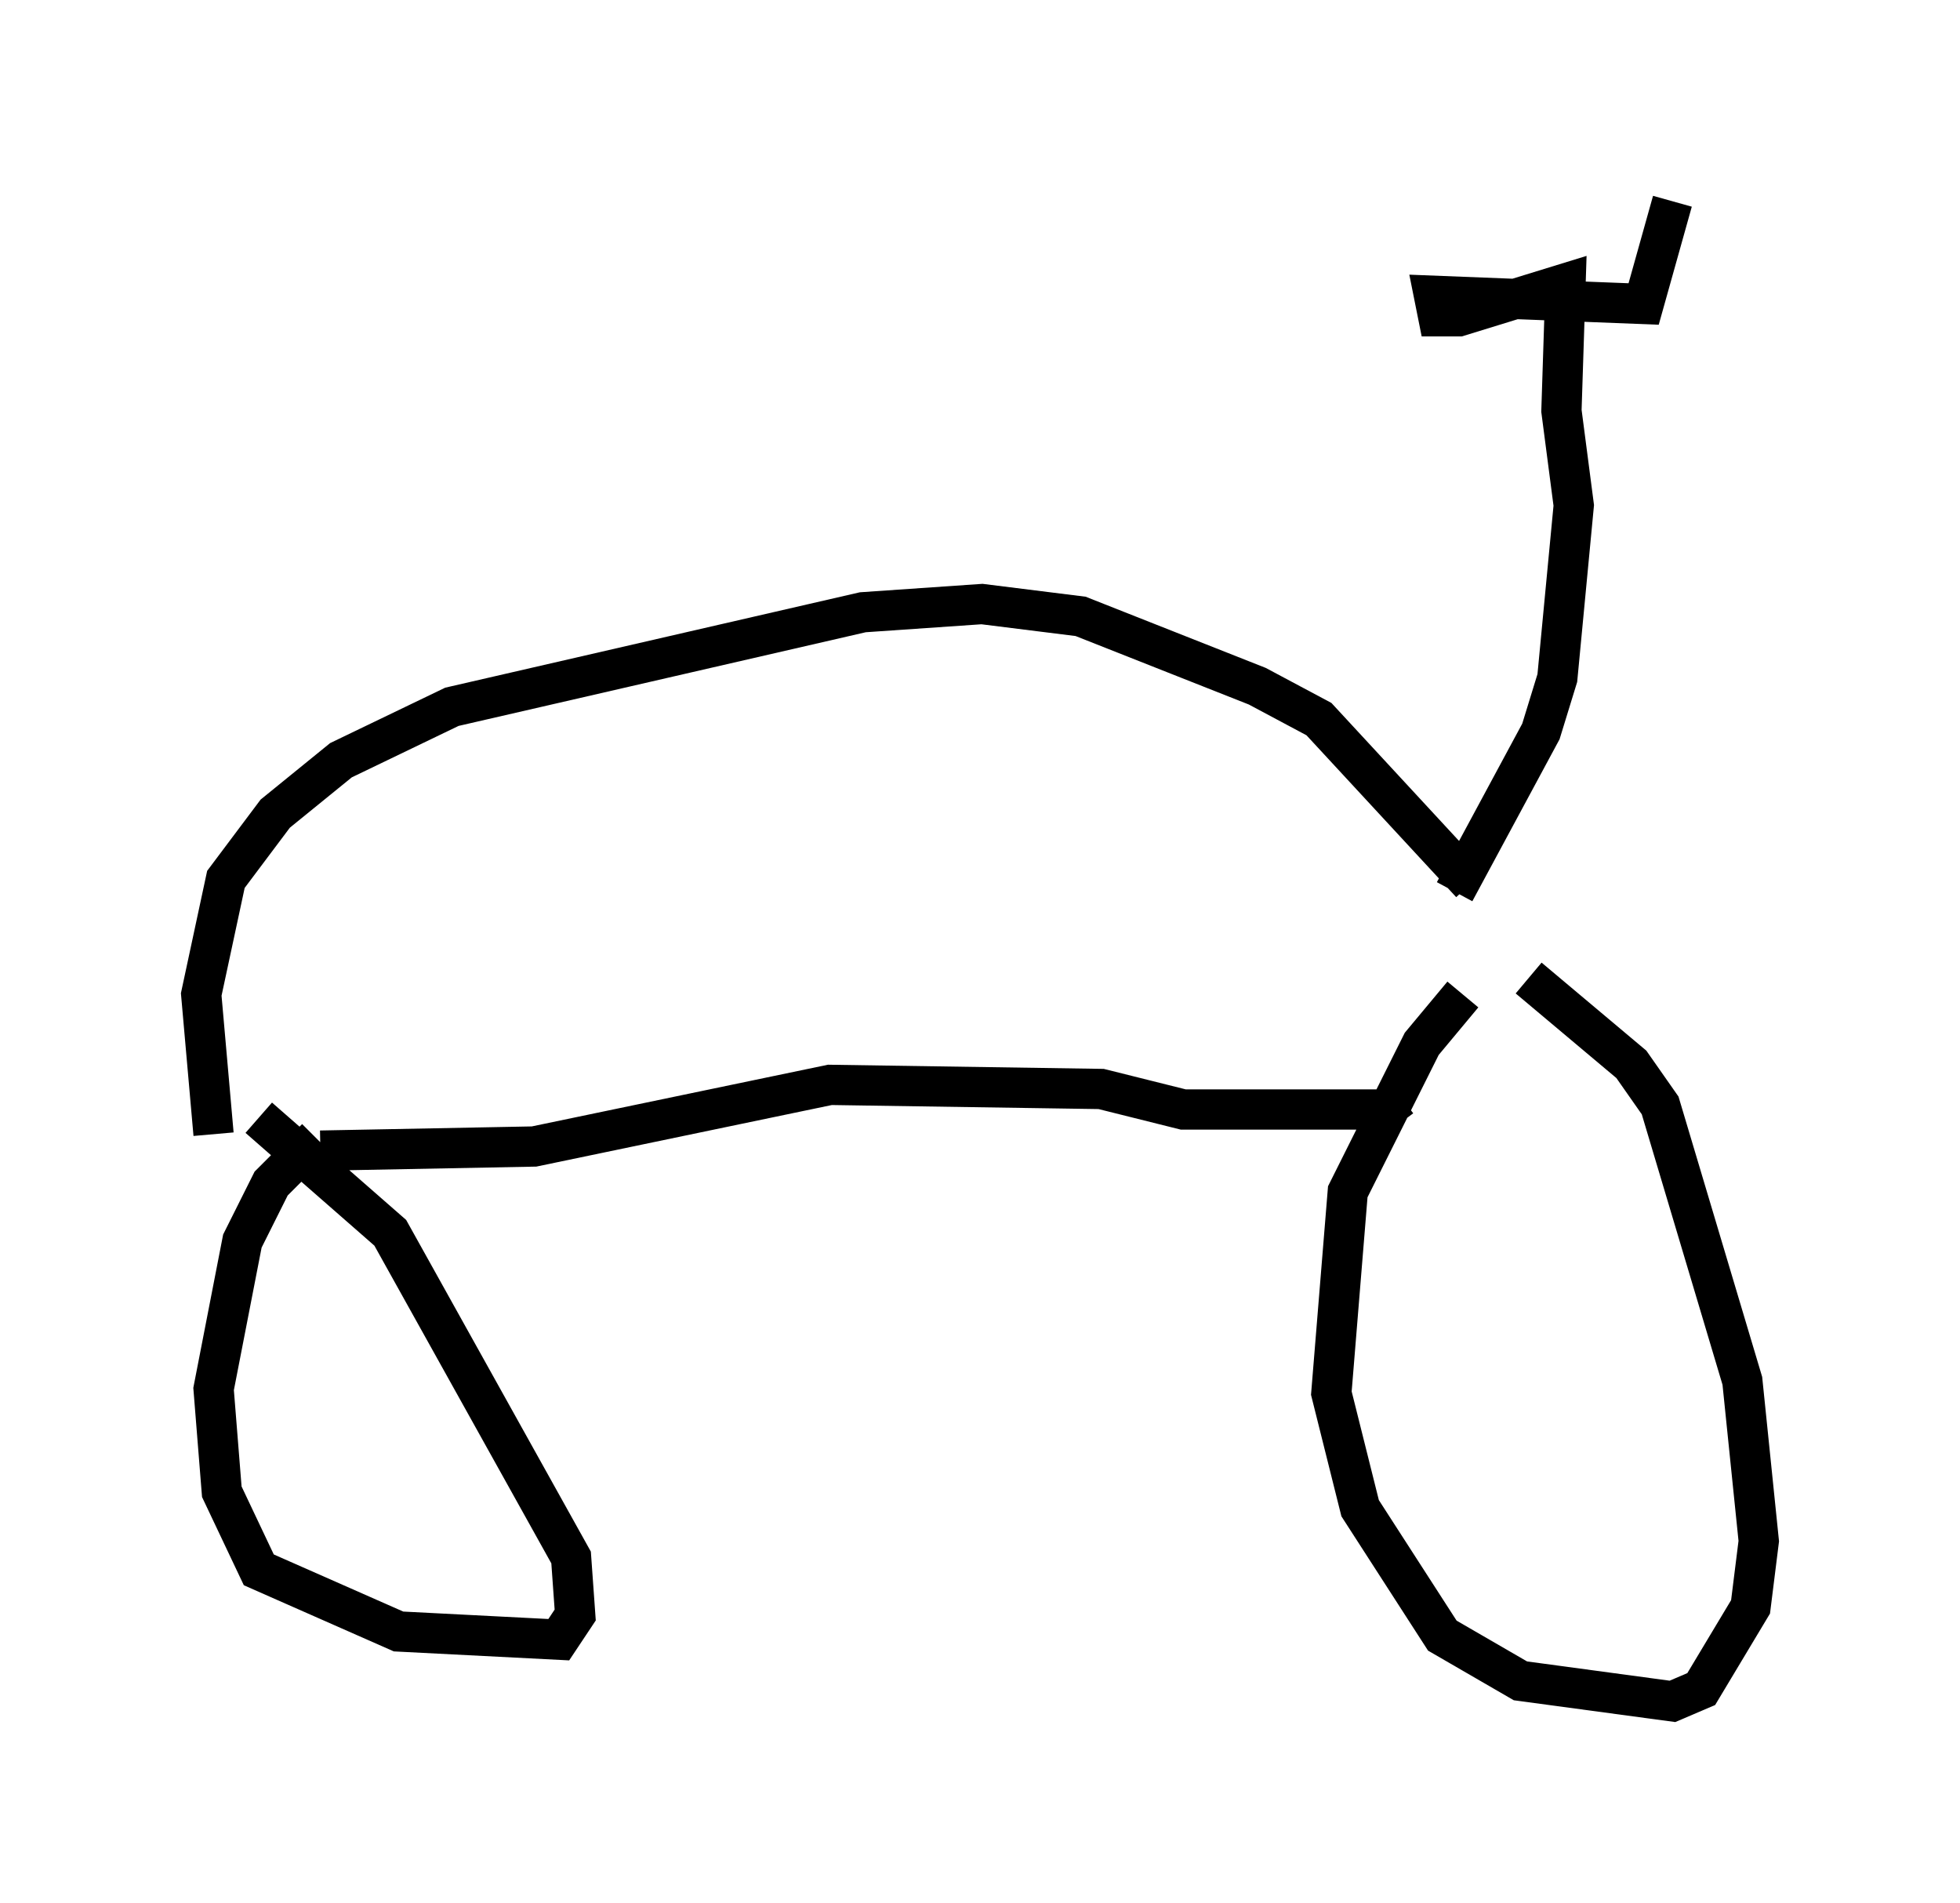 <?xml version="1.0" encoding="utf-8" ?>
<svg baseProfile="full" height="47.261" version="1.1" width="48.69" xmlns="http://www.w3.org/2000/svg" xmlns:ev="http://www.w3.org/2001/xml-events" xmlns:xlink="http://www.w3.org/1999/xlink"><defs /><rect fill="white" height="47.261" width="48.69" x="0" y="0" /><path d="M41.342, 24.192 m-5.002, 0.51 l-1.021, 1.225 -1.838, 3.675 l-0.408, 5.002 0.715, 2.858 l2.042, 3.165 1.94, 1.123 l3.777, 0.51 0.715, -0.306 l1.225, -2.042 0.204, -1.633 l-0.408, -3.981 -2.042, -6.84 l-0.715, -1.021 -2.552, -2.144 m-30.115, 3.981 l-1.123, 1.123 -0.715, 1.429 l-0.715, 3.675 0.204, 2.552 l0.919, 1.94 3.471, 1.531 l3.981, 0.204 0.408, -0.613 l-0.102, -1.429 -4.492, -8.065 l-3.267, -2.858 m1.531, 0.817 l5.308, -0.102 7.35, -1.531 l6.738, 0.102 2.042, 0.51 l5.002, 0.0 0.408, -0.306 m1.735, -5.308 l-3.777, -4.083 -1.531, -0.817 l-4.39, -1.735 -2.45, -0.306 l-2.96, 0.204 -10.208, 2.348 l-2.756, 1.327 -1.633, 1.327 l-1.225, 1.633 -0.613, 2.858 l0.306, 3.471 m30.83, -6.023 l2.144, -3.981 0.408, -1.327 l0.408, -4.288 -0.306, -2.348 l0.102, -3.165 -2.654, 0.817 l-0.51, 0.0 -0.102, -0.51 l5.206, 0.204 0.715, -2.552 " fill="none" stroke="black" stroke-width="1" /></svg>